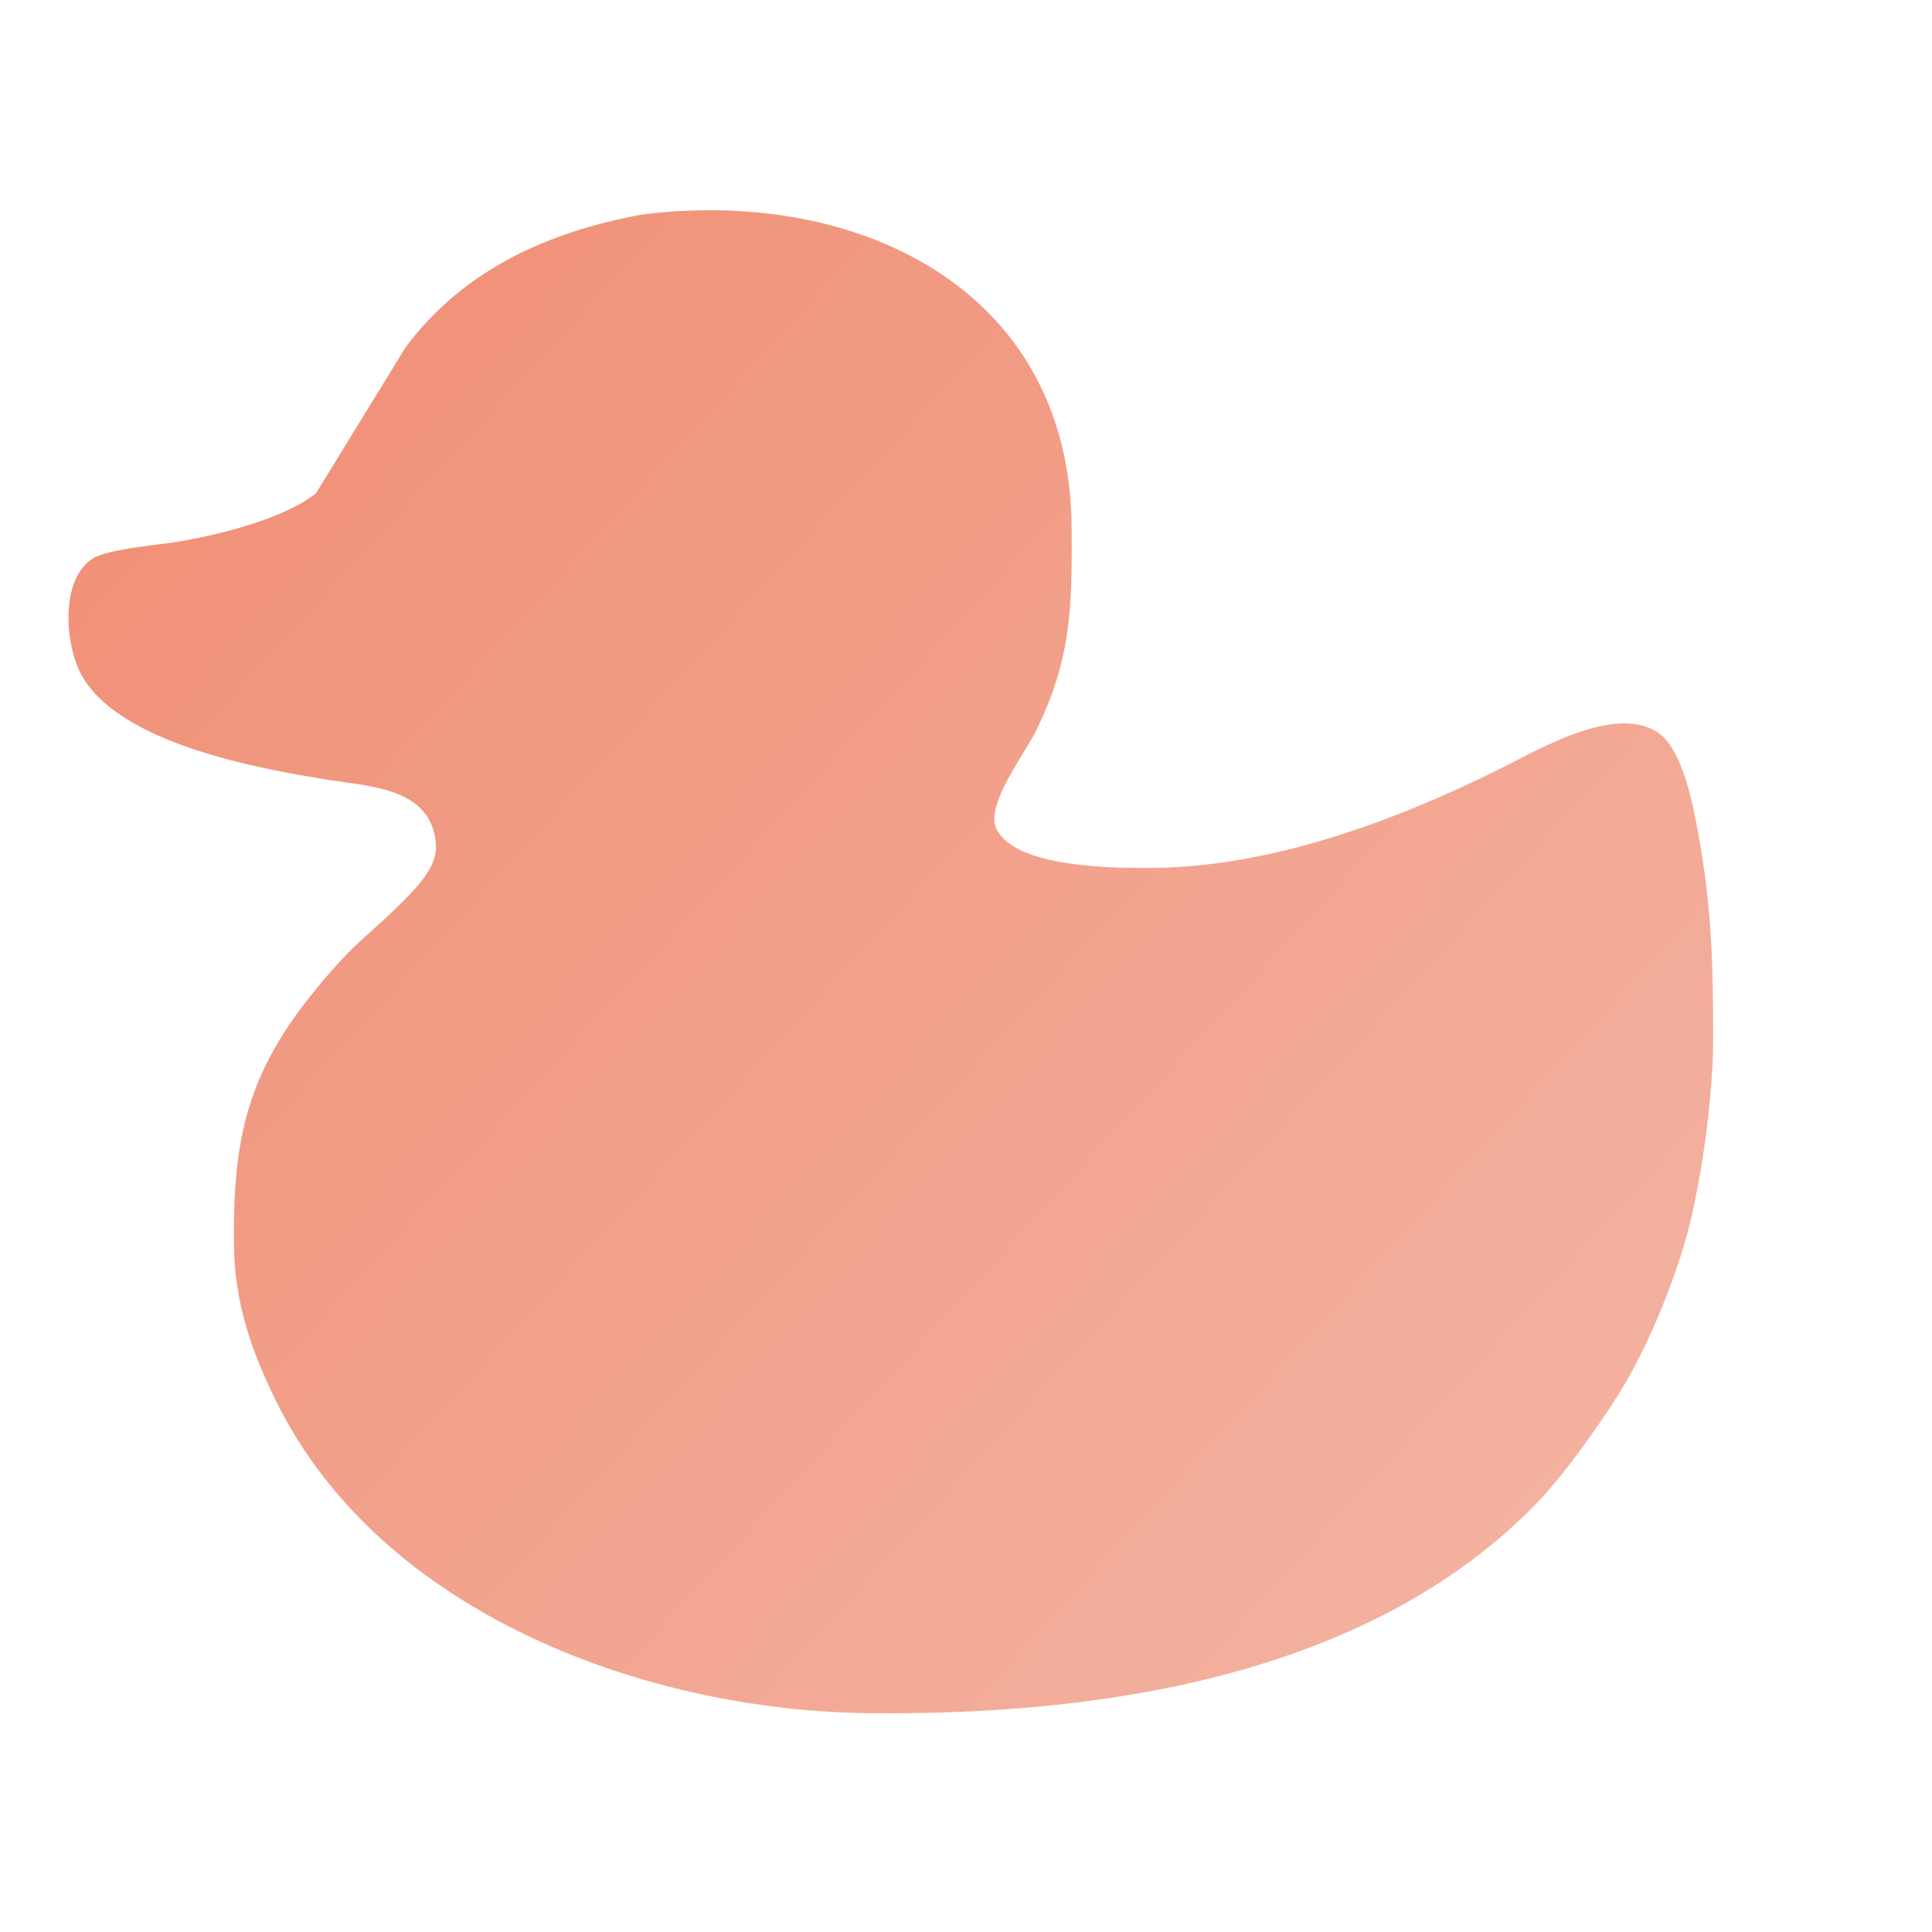 <?xml version="1.0" encoding="UTF-8" standalone="no"?>
<svg
   width="67.743mm"
   height="67.743mm"
   viewBox="0 0 256 256"
   version="1.1"
   id="svg1"
   sodipodi:docname="Duck.svg"
   inkscape:version="1.3.1 (91b66b0783, 2023-11-16)"
   inkscape:export-filename="Duck.png"
   inkscape:export-xdpi="96"
   inkscape:export-ydpi="96"
   xmlns:inkscape="http://www.inkscape.org/namespaces/inkscape"
   xmlns:sodipodi="http://sodipodi.sourceforge.net/DTD/sodipodi-0.dtd"
   xmlns:xlink="http://www.w3.org/1999/xlink"
   xmlns="http://www.w3.org/2000/svg"
   xmlns:svg="http://www.w3.org/2000/svg">
  <defs
     id="defs1">
    <linearGradient
       id="linearGradient2"
       inkscape:collect="always">
      <stop
         style="stop-color:#f08c72;stop-opacity:1;"
         offset="0"
         id="stop2" />
      <stop
         style="stop-color:#f4b6a5;stop-opacity:1;"
         offset="1"
         id="stop3" />
    </linearGradient>
    <linearGradient
       inkscape:collect="always"
       xlink:href="#linearGradient2"
       id="linearGradient3"
       x1="8.574"
       y1="27.356"
       x2="227.501"
       y2="227.517"
       gradientUnits="userSpaceOnUse" />
  </defs>
  <sodipodi:namedview
     id="namedview1"
     pagecolor="#505050"
     bordercolor="#eeeeee"
     borderopacity="1"
     inkscape:showpageshadow="0"
     inkscape:pageopacity="0"
     inkscape:pagecheckerboard="0"
     inkscape:deskcolor="#505050"
     inkscape:document-units="mm"
     inkscape:zoom="3.2065832"
     inkscape:cx="127.86196"
     inkscape:cy="128.01789"
     inkscape:window-width="1920"
     inkscape:window-height="1017"
     inkscape:window-x="-8"
     inkscape:window-y="-8"
     inkscape:window-maximized="1"
     inkscape:current-layer="svg1" />
  <path
     id="Selection"
     fill="none"
     stroke="black"
     stroke-width="1"
     d="M 85.00,28.44            C 113.33,24.81 141.85,38.07 142.00,70.00              142.05,80.40 142.00,87.33 137.19,97.00              135.71,99.97 130.56,106.68 132.01,109.78              134.49,115.07 148.00,115.05 153.00,115.00              168.68,114.81 185.16,108.67 199.00,101.75              204.08,99.21 213.95,93.37 219.61,97.02              222.52,98.90 223.89,104.76 224.55,108.00              226.77,118.82 227.02,127.10 227.00,138.00              226.99,145.44 225.30,157.90 223.14,165.00              221.15,171.55 217.97,179.24 214.31,185.00              211.33,189.68 206.79,196.04 202.91,199.91              180.49,222.33 145.27,227.35 115.00,227.00              85.44,226.65 50.66,213.80 36.76,186.00              33.34,179.17 31.09,172.70 31.00,165.00              30.84,150.93 32.72,142.17 41.92,131.00              47.46,124.27 48.88,124.06 53.91,118.91              55.62,117.15 57.92,114.65 57.77,112.00              57.33,104.52 49.33,104.25 44.00,103.41              34.32,101.89 15.21,98.47 10.57,88.99              8.62,85.00 8.01,76.77 12.28,74.02              14.14,72.81 20.52,72.24 23.00,71.87              28.37,71.06 37.69,68.77 41.87,65.36              41.87,65.36 53.76,46.00 53.76,46.00              61.47,35.68 72.70,30.71 85.00,28.44 Z"
     style="fill:url(#linearGradient3);fill-opacity:1;stroke:none" />
</svg>
